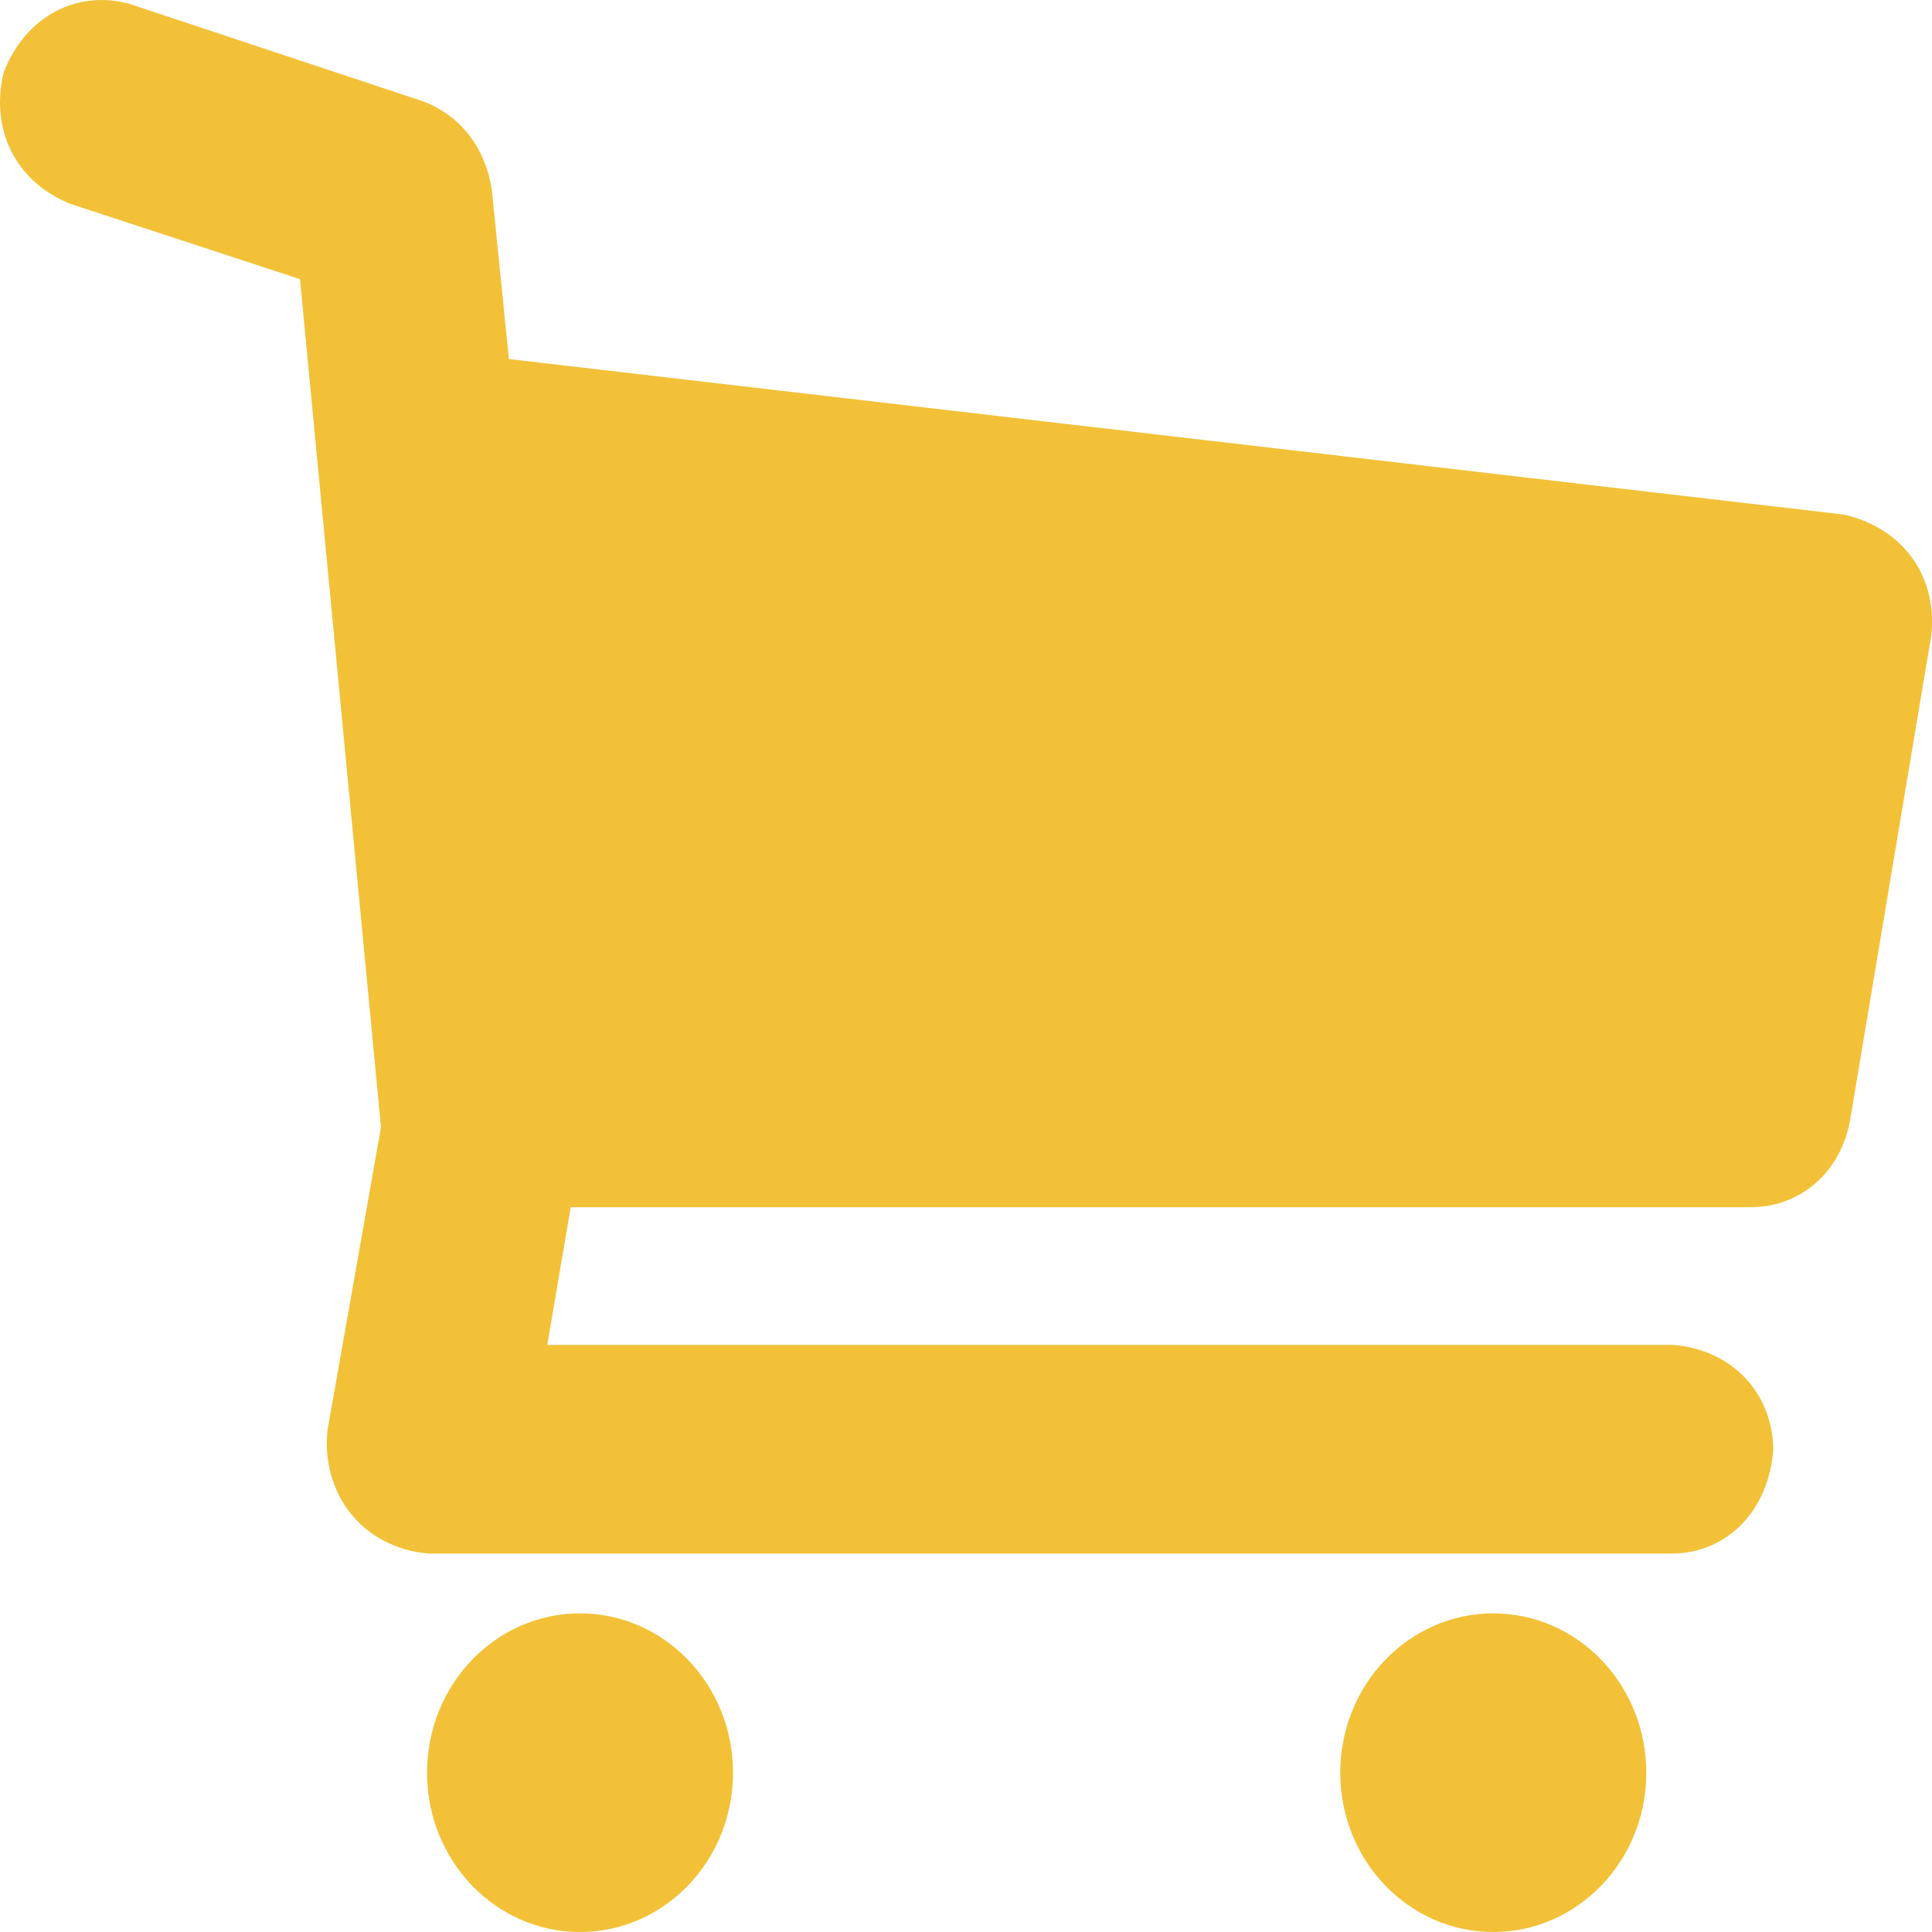 <svg width="25" height="25" viewBox="0 0 25 25" fill="none" xmlns="http://www.w3.org/2000/svg">
<path d="M24.988 8.238L23.939 14.501C23.81 15.193 23.28 15.614 22.67 15.621H7.385L7.082 17.403H21.649C22.416 17.463 22.936 18.029 22.946 18.753C22.89 19.55 22.347 20.093 21.649 20.103H5.537C4.666 20.022 4.146 19.298 4.24 18.494L4.93 14.587L3.882 3.612L0.902 2.635C0.174 2.334 -0.123 1.648 0.047 0.94C0.329 0.202 1.007 -0.135 1.674 0.05L5.482 1.314C5.995 1.514 6.29 1.951 6.365 2.463L6.585 4.646L23.856 6.658C24.65 6.837 25.081 7.491 24.988 8.238ZM9.485 22.939C9.485 24.077 8.599 25 7.505 25C6.412 25 5.526 24.077 5.526 22.939C5.526 21.8 6.412 20.877 7.505 20.877C8.599 20.877 9.485 21.8 9.485 22.939ZM21.303 22.939C21.303 24.077 20.416 25 19.323 25C18.23 25 17.343 24.077 17.343 22.939C17.343 21.8 18.23 20.877 19.323 20.877C20.416 20.877 21.303 21.8 21.303 22.939Z" fill="#F2C137"/>
</svg>
